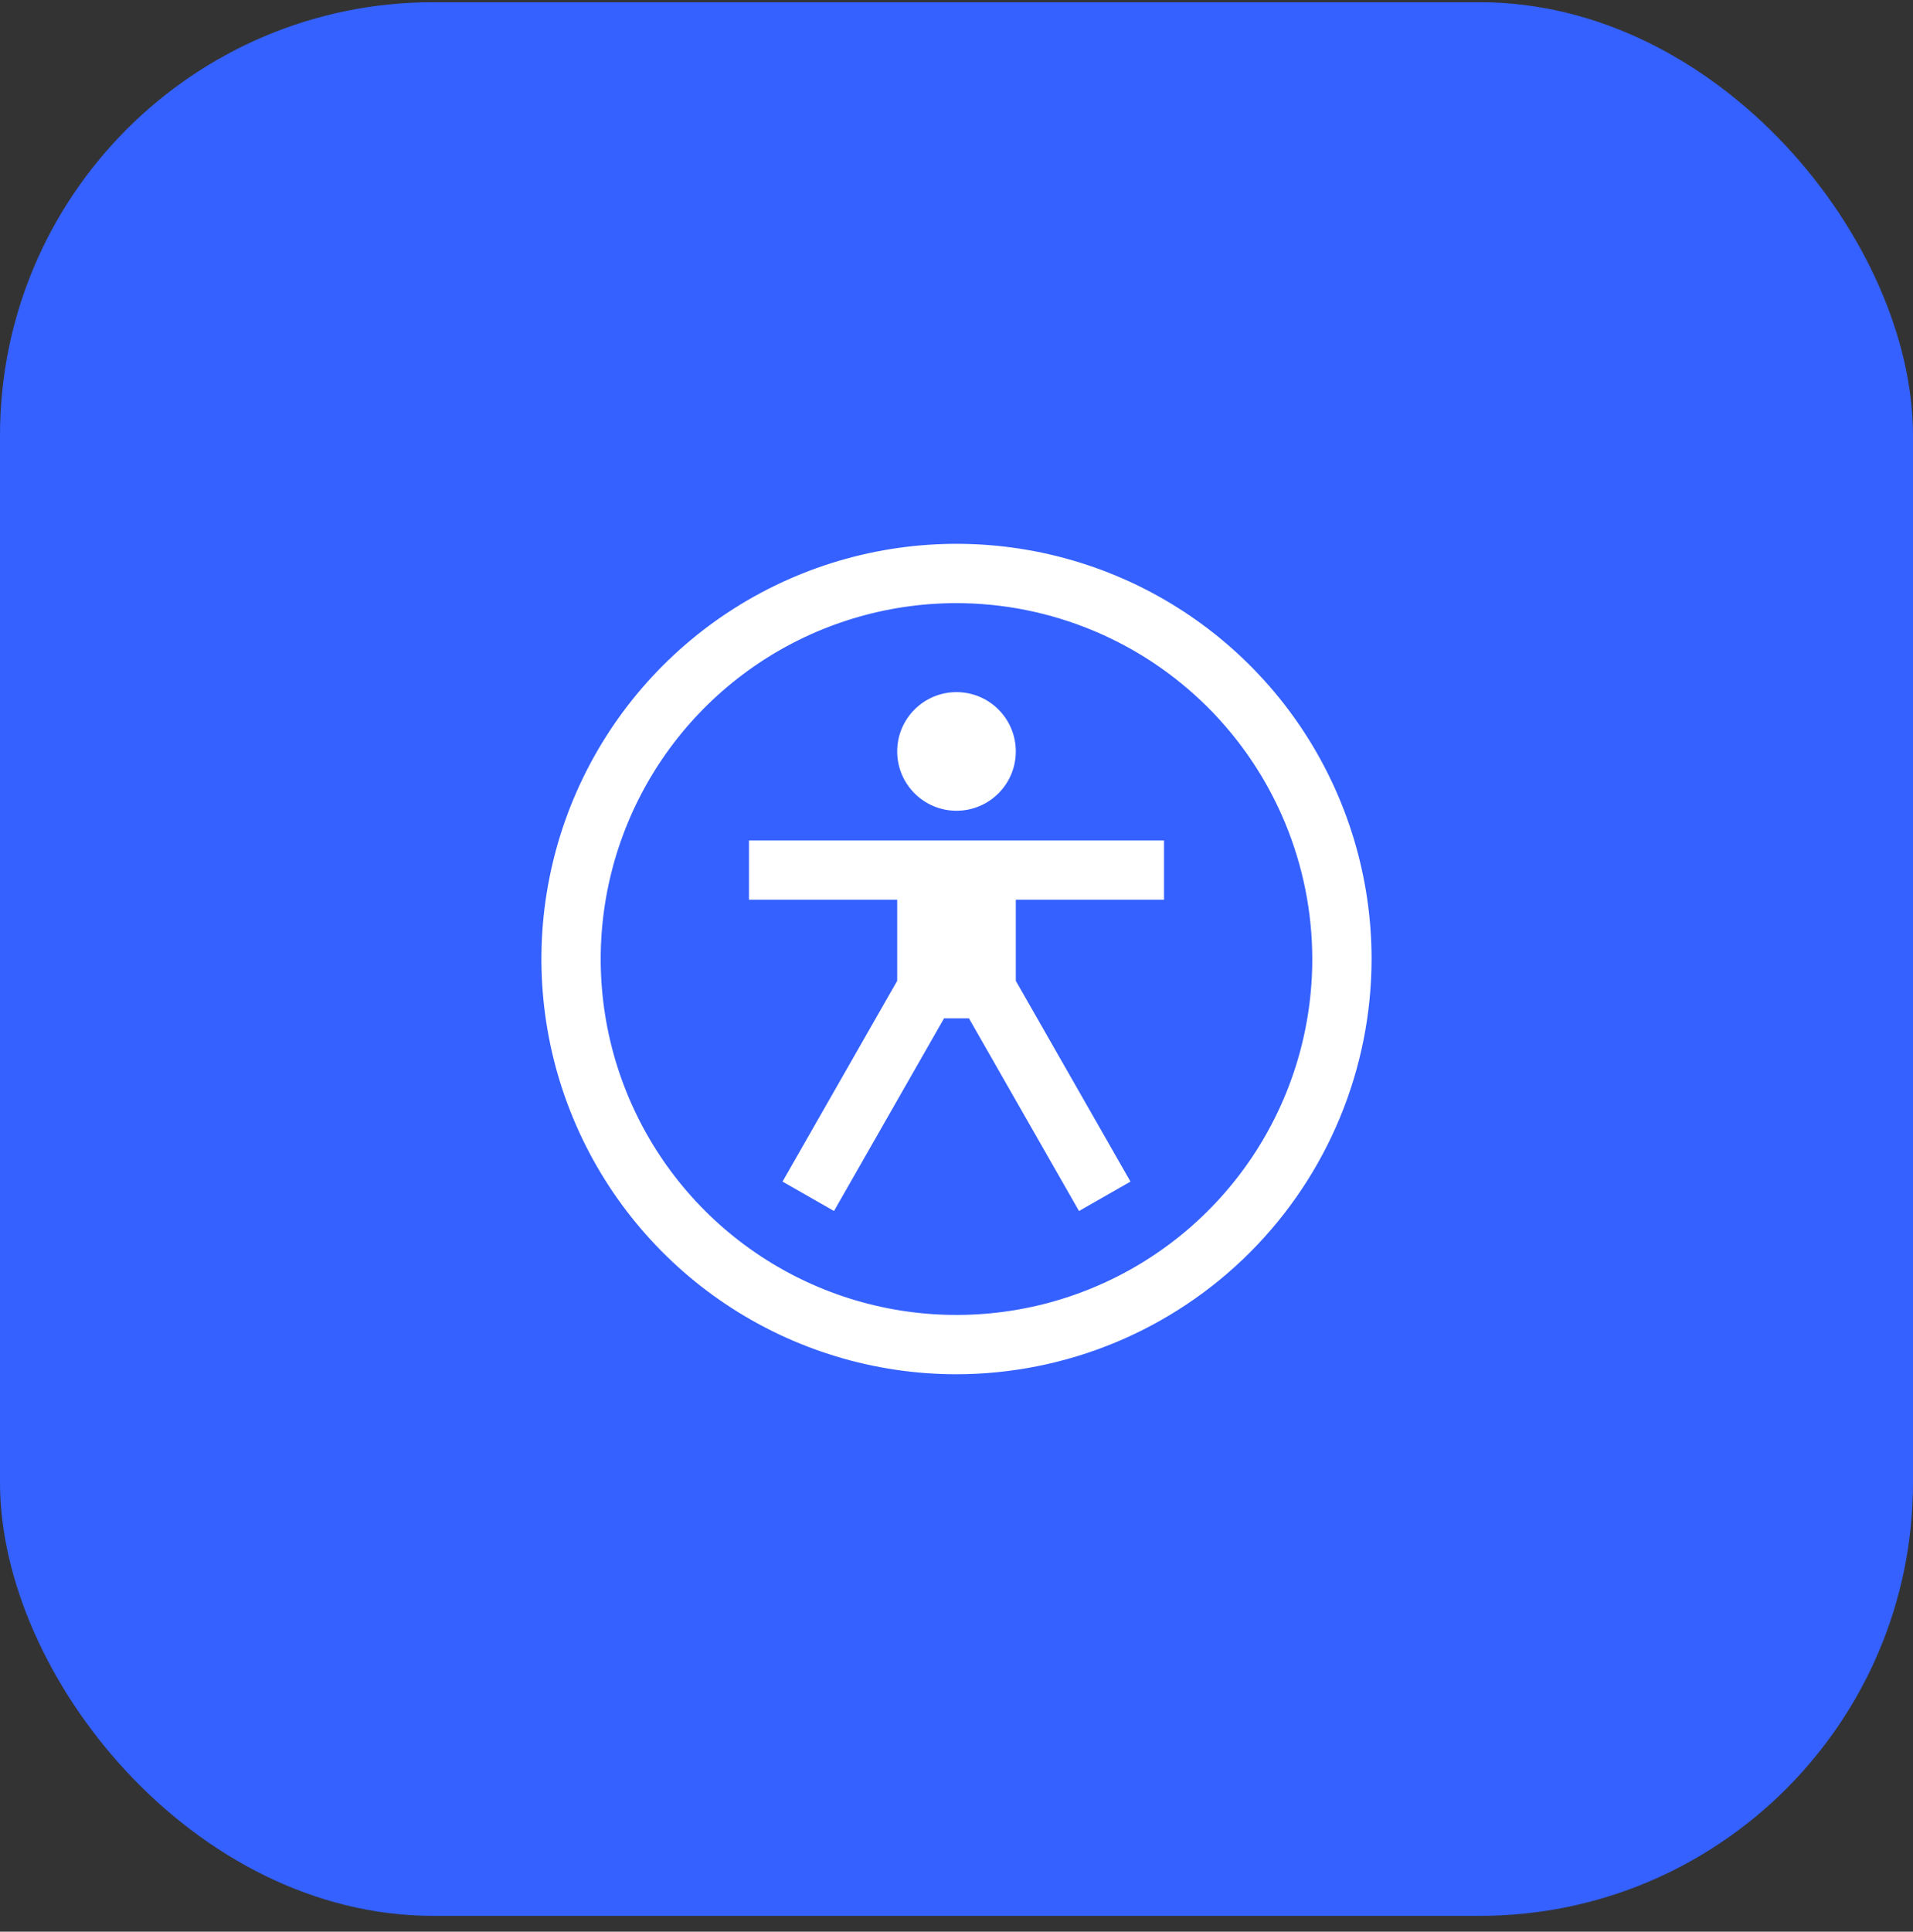 <svg width="106" height="107" viewBox="0 0 106 107" fill="none" xmlns="http://www.w3.org/2000/svg">
<rect x="0" y="0" width="106" height="107" fill="#333333" stroke="none"/>
<rect x="-6.10352e-05" y="0.123" width="106" height="106" rx="24" fill="#3461FF"/>
<path d="M64.5 49.837V46.552H41.5V49.837H49.714V54.329L43.36 65.451L46.212 67.081L52.31 56.409H53.69L59.788 67.081L62.64 65.451L56.286 54.329V49.837H64.5Z" fill="white"/>
<path d="M53 44.909C54.815 44.909 56.286 43.438 56.286 41.623C56.286 39.809 54.815 38.338 53 38.338C51.185 38.338 49.714 39.809 49.714 41.623C49.714 43.438 51.185 44.909 53 44.909Z" fill="white"/>
<path d="M53 76.123C48.451 76.123 44.004 74.774 40.222 72.247C36.44 69.72 33.492 66.128 31.751 61.925C30.01 57.722 29.554 53.098 30.442 48.636C31.329 44.175 33.52 40.077 36.736 36.86C39.953 33.643 44.051 31.453 48.513 30.565C52.974 29.678 57.599 30.133 61.802 31.874C66.004 33.615 69.597 36.563 72.124 40.345C74.651 44.127 76 48.574 76 53.123C75.993 59.221 73.567 65.067 69.256 69.379C64.944 73.691 59.098 76.116 53 76.123ZM53 33.409C49.101 33.409 45.289 34.565 42.047 36.731C38.805 38.898 36.279 41.977 34.786 45.579C33.294 49.181 32.904 53.145 33.664 56.969C34.425 60.794 36.303 64.306 39.06 67.063C41.817 69.82 45.33 71.698 49.154 72.459C52.978 73.219 56.942 72.829 60.544 71.337C64.147 69.845 67.225 67.318 69.392 64.076C71.558 60.834 72.714 57.022 72.714 53.123C72.708 47.897 70.629 42.886 66.933 39.19C63.237 35.494 58.227 33.415 53 33.409Z" fill="white"/>
</svg>
